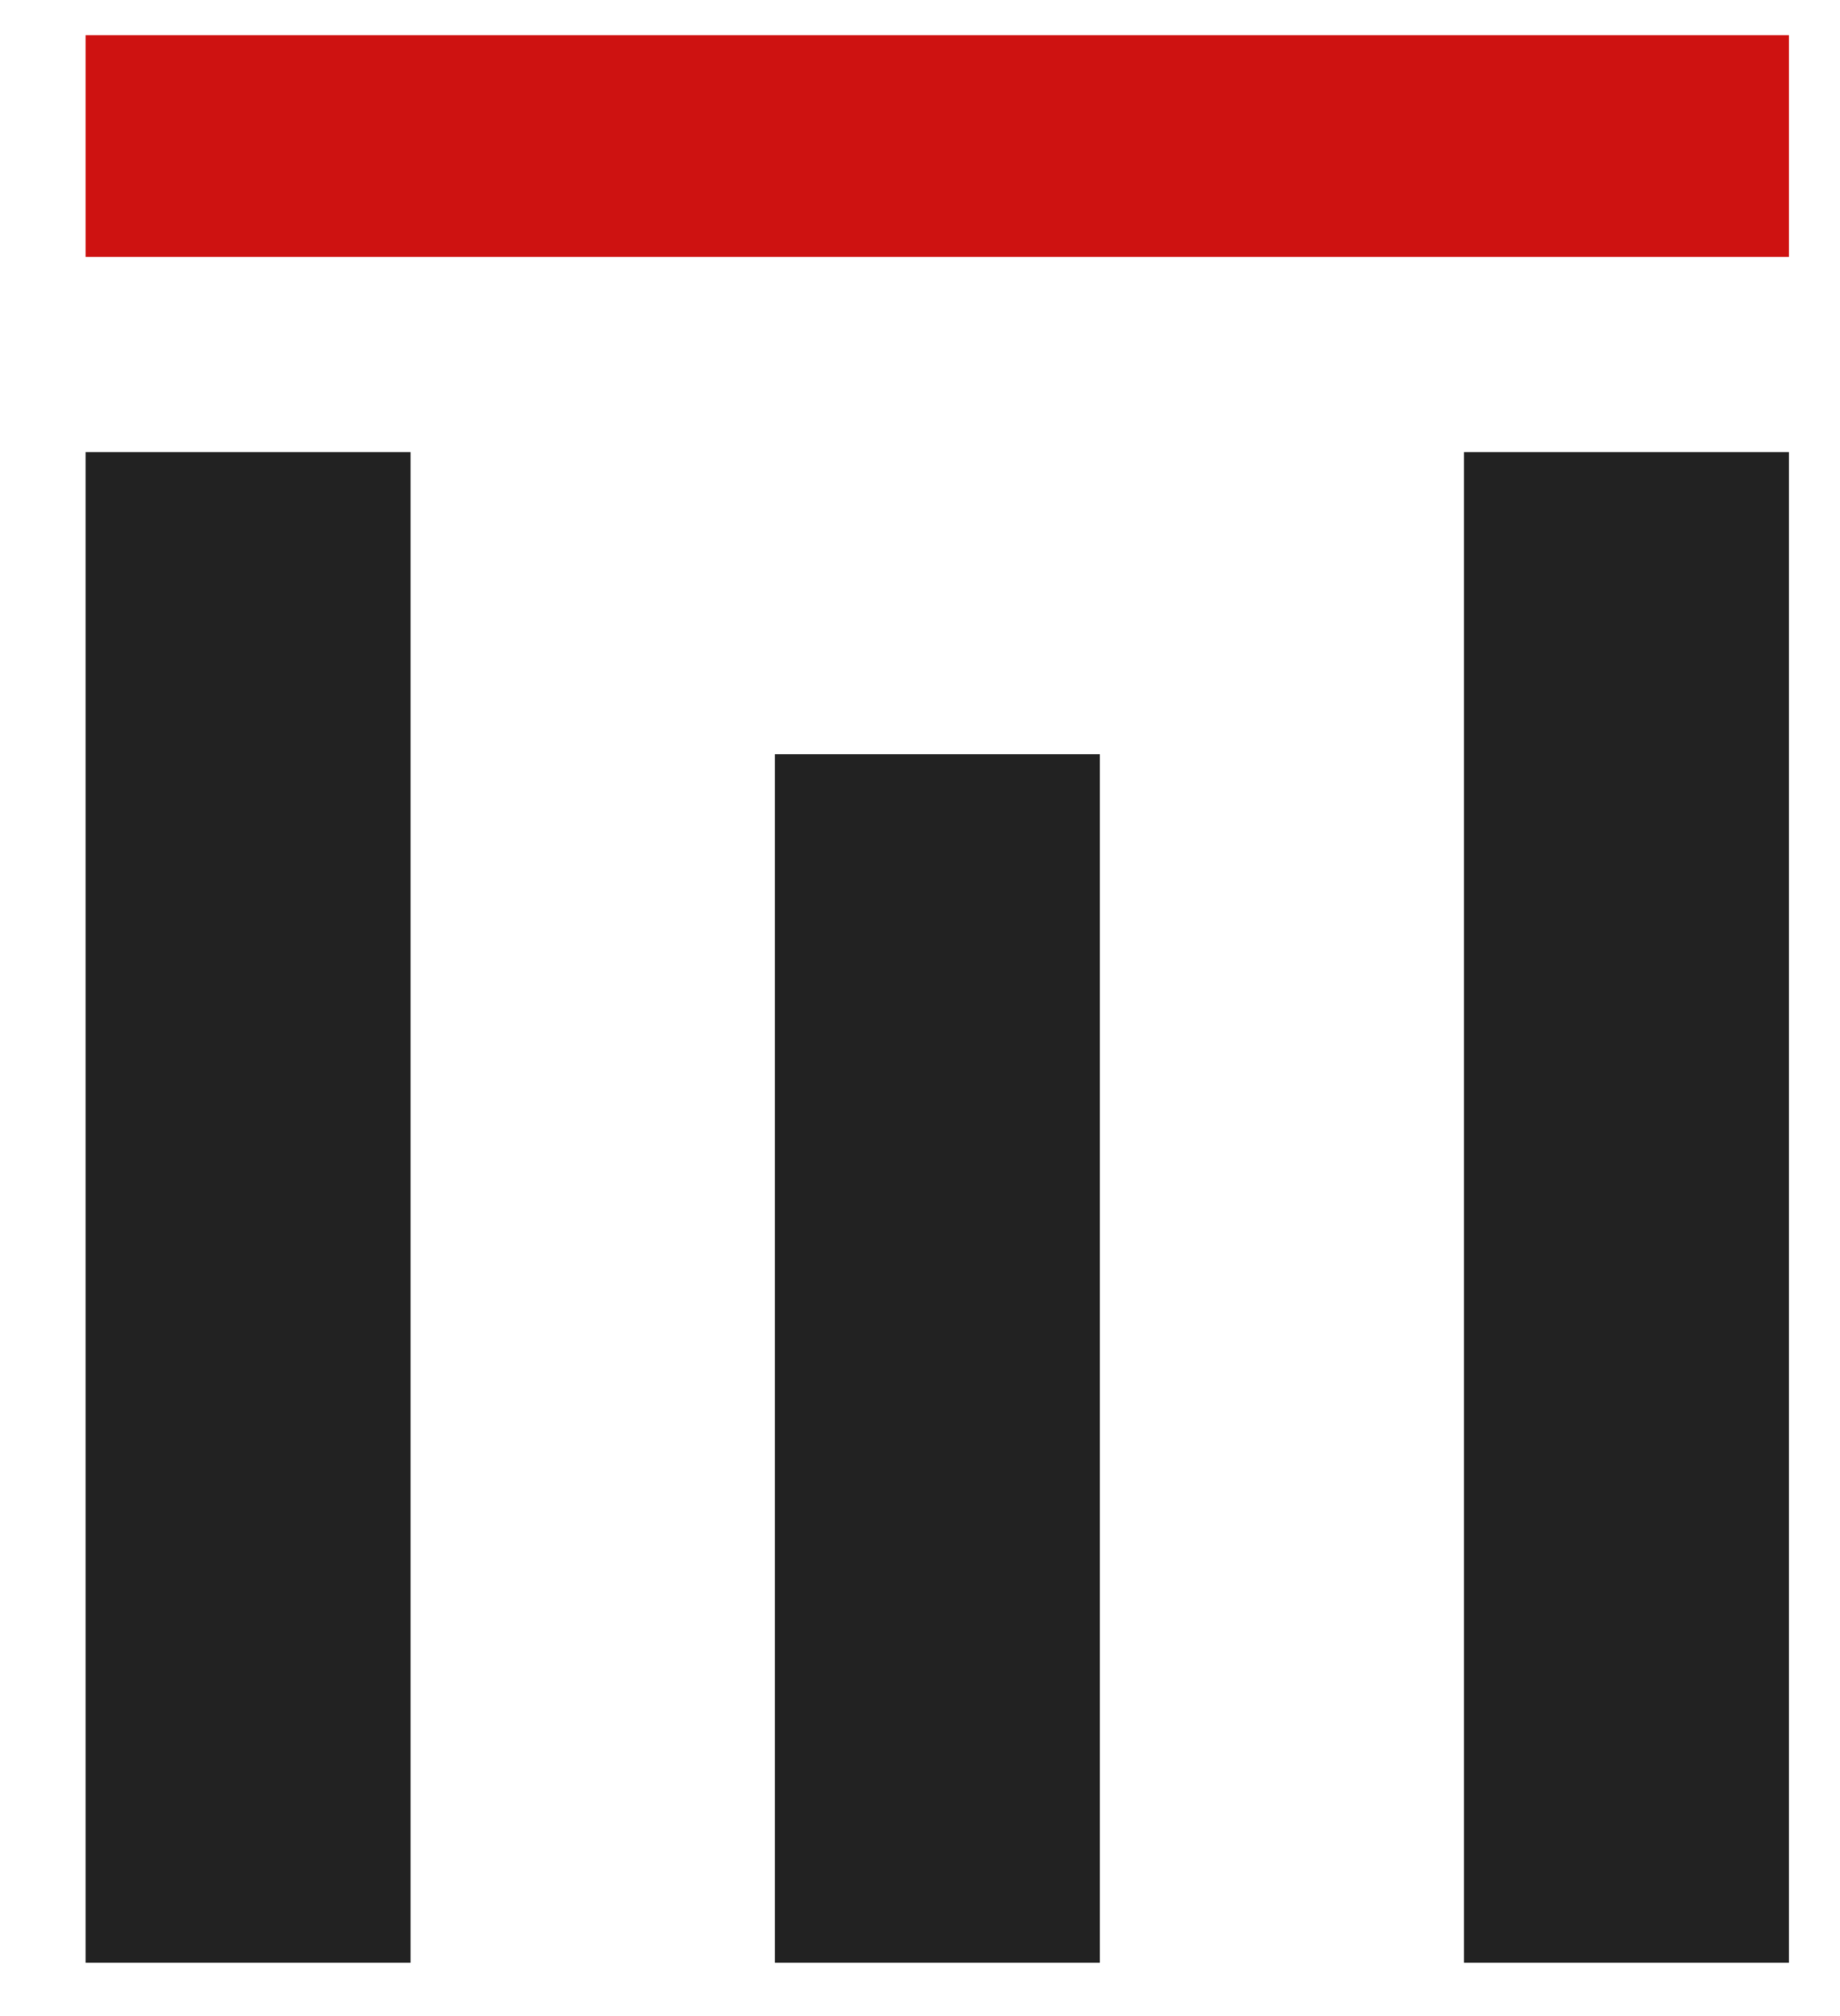 <svg width="21" height="23" viewBox="0 0 21 23" fill="none" xmlns="http://www.w3.org/2000/svg">
<rect x="8.843" y="8.604" width="3.709" height="13.787" fill="#222222"/>
<rect x="0.977" y="5.158" width="3.709" height="17.233" fill="#222222"/>
<rect x="20.418" y="0.401" width="2.53" height="19.441" transform="rotate(90 20.418 0.401)" fill="#CE1211"/>
<rect x="16.709" y="5.158" width="3.709" height="17.233" fill="#222222"/>
</svg>
